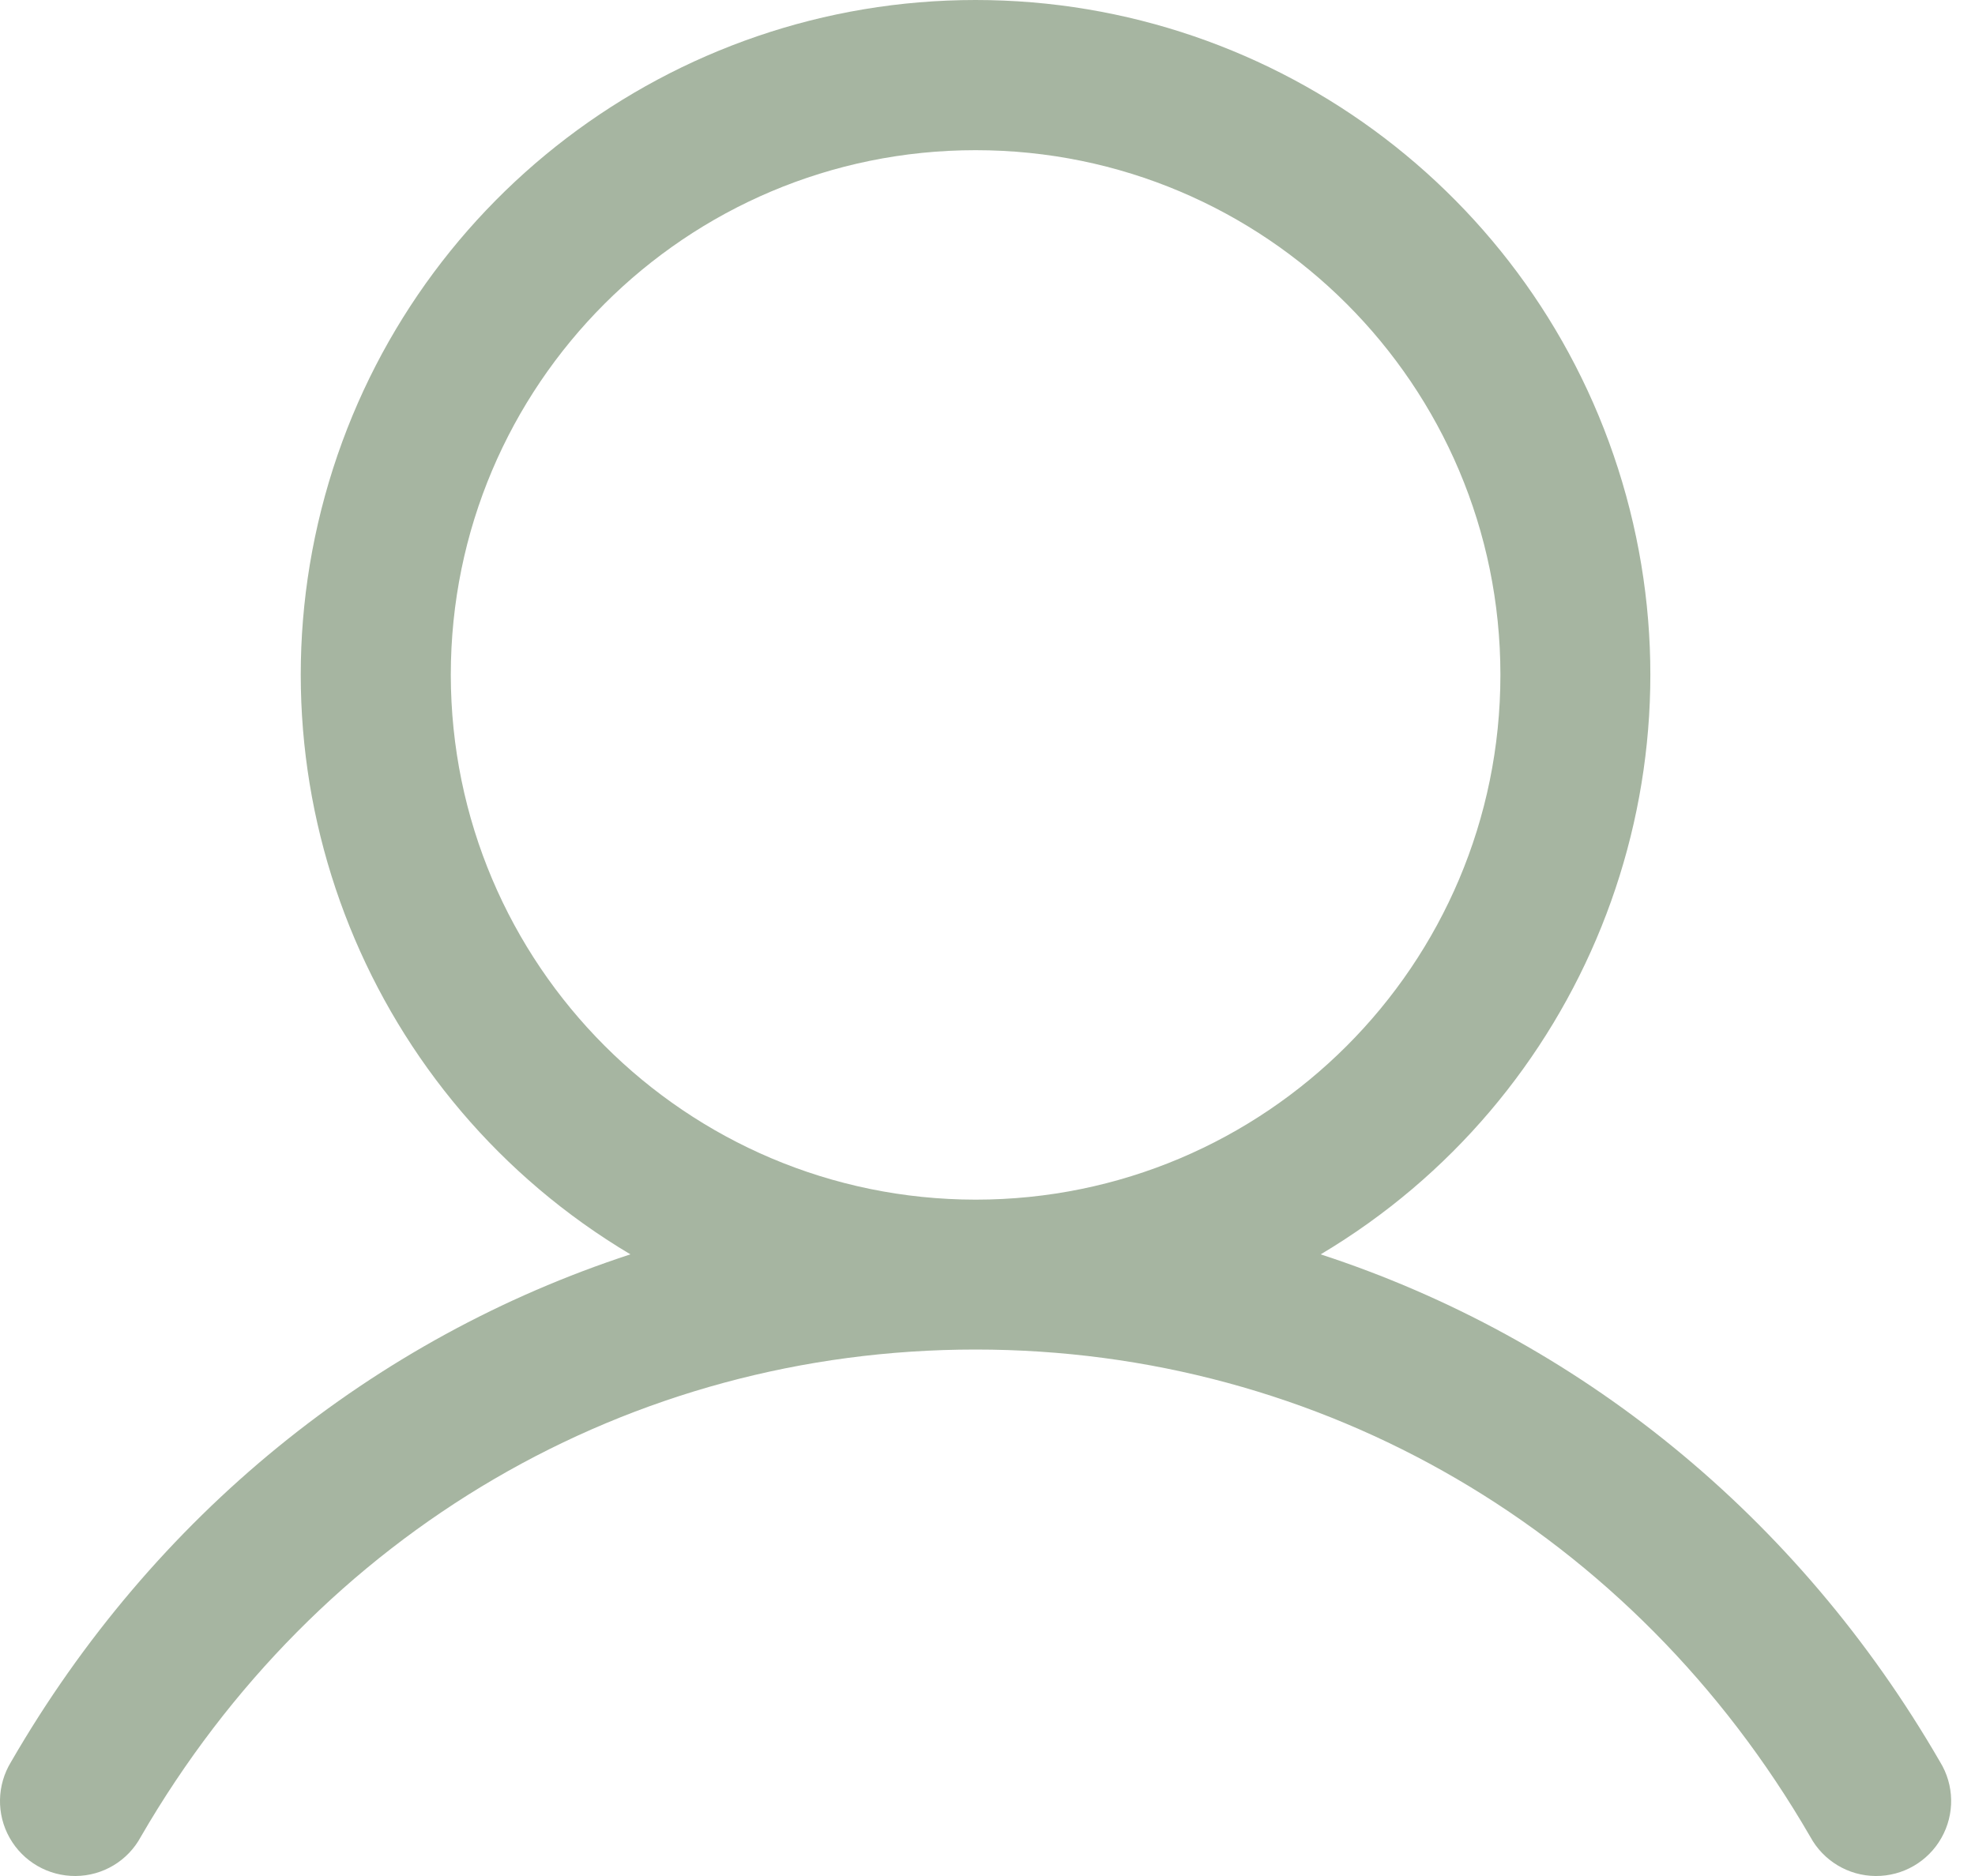 <svg width="20" height="19" viewBox="0 0 20 19" fill="none" xmlns="http://www.w3.org/2000/svg">
<path fill-rule="evenodd" clip-rule="evenodd" d="M19.646 17.844C18.201 15.345 15.974 13.553 13.374 12.704C16.017 11.131 17.283 7.986 16.467 5.02C15.651 2.055 12.955 1.30326e-05 9.879 1.30326e-05C6.804 1.30326e-05 4.107 2.055 3.291 5.02C2.475 7.986 3.741 11.131 6.384 12.704C3.785 13.553 1.557 15.344 0.112 17.844C-0.032 18.079 -0.038 18.374 0.098 18.614C0.234 18.855 0.49 19.002 0.766 19C1.042 18.998 1.295 18.846 1.426 18.603C3.214 15.513 6.374 13.668 9.879 13.668C13.384 13.668 16.544 15.513 18.332 18.603C18.464 18.846 18.717 18.998 18.993 19C19.269 19.002 19.524 18.855 19.66 18.614C19.796 18.374 19.791 18.079 19.646 17.844ZM4.565 6.835C4.565 3.9 6.944 1.521 9.879 1.521C12.814 1.521 15.194 3.9 15.194 6.835C15.194 9.771 12.814 12.15 9.879 12.15C6.945 12.147 4.568 9.769 4.565 6.835Z" fill="#A6B5A1"/>
</svg>
